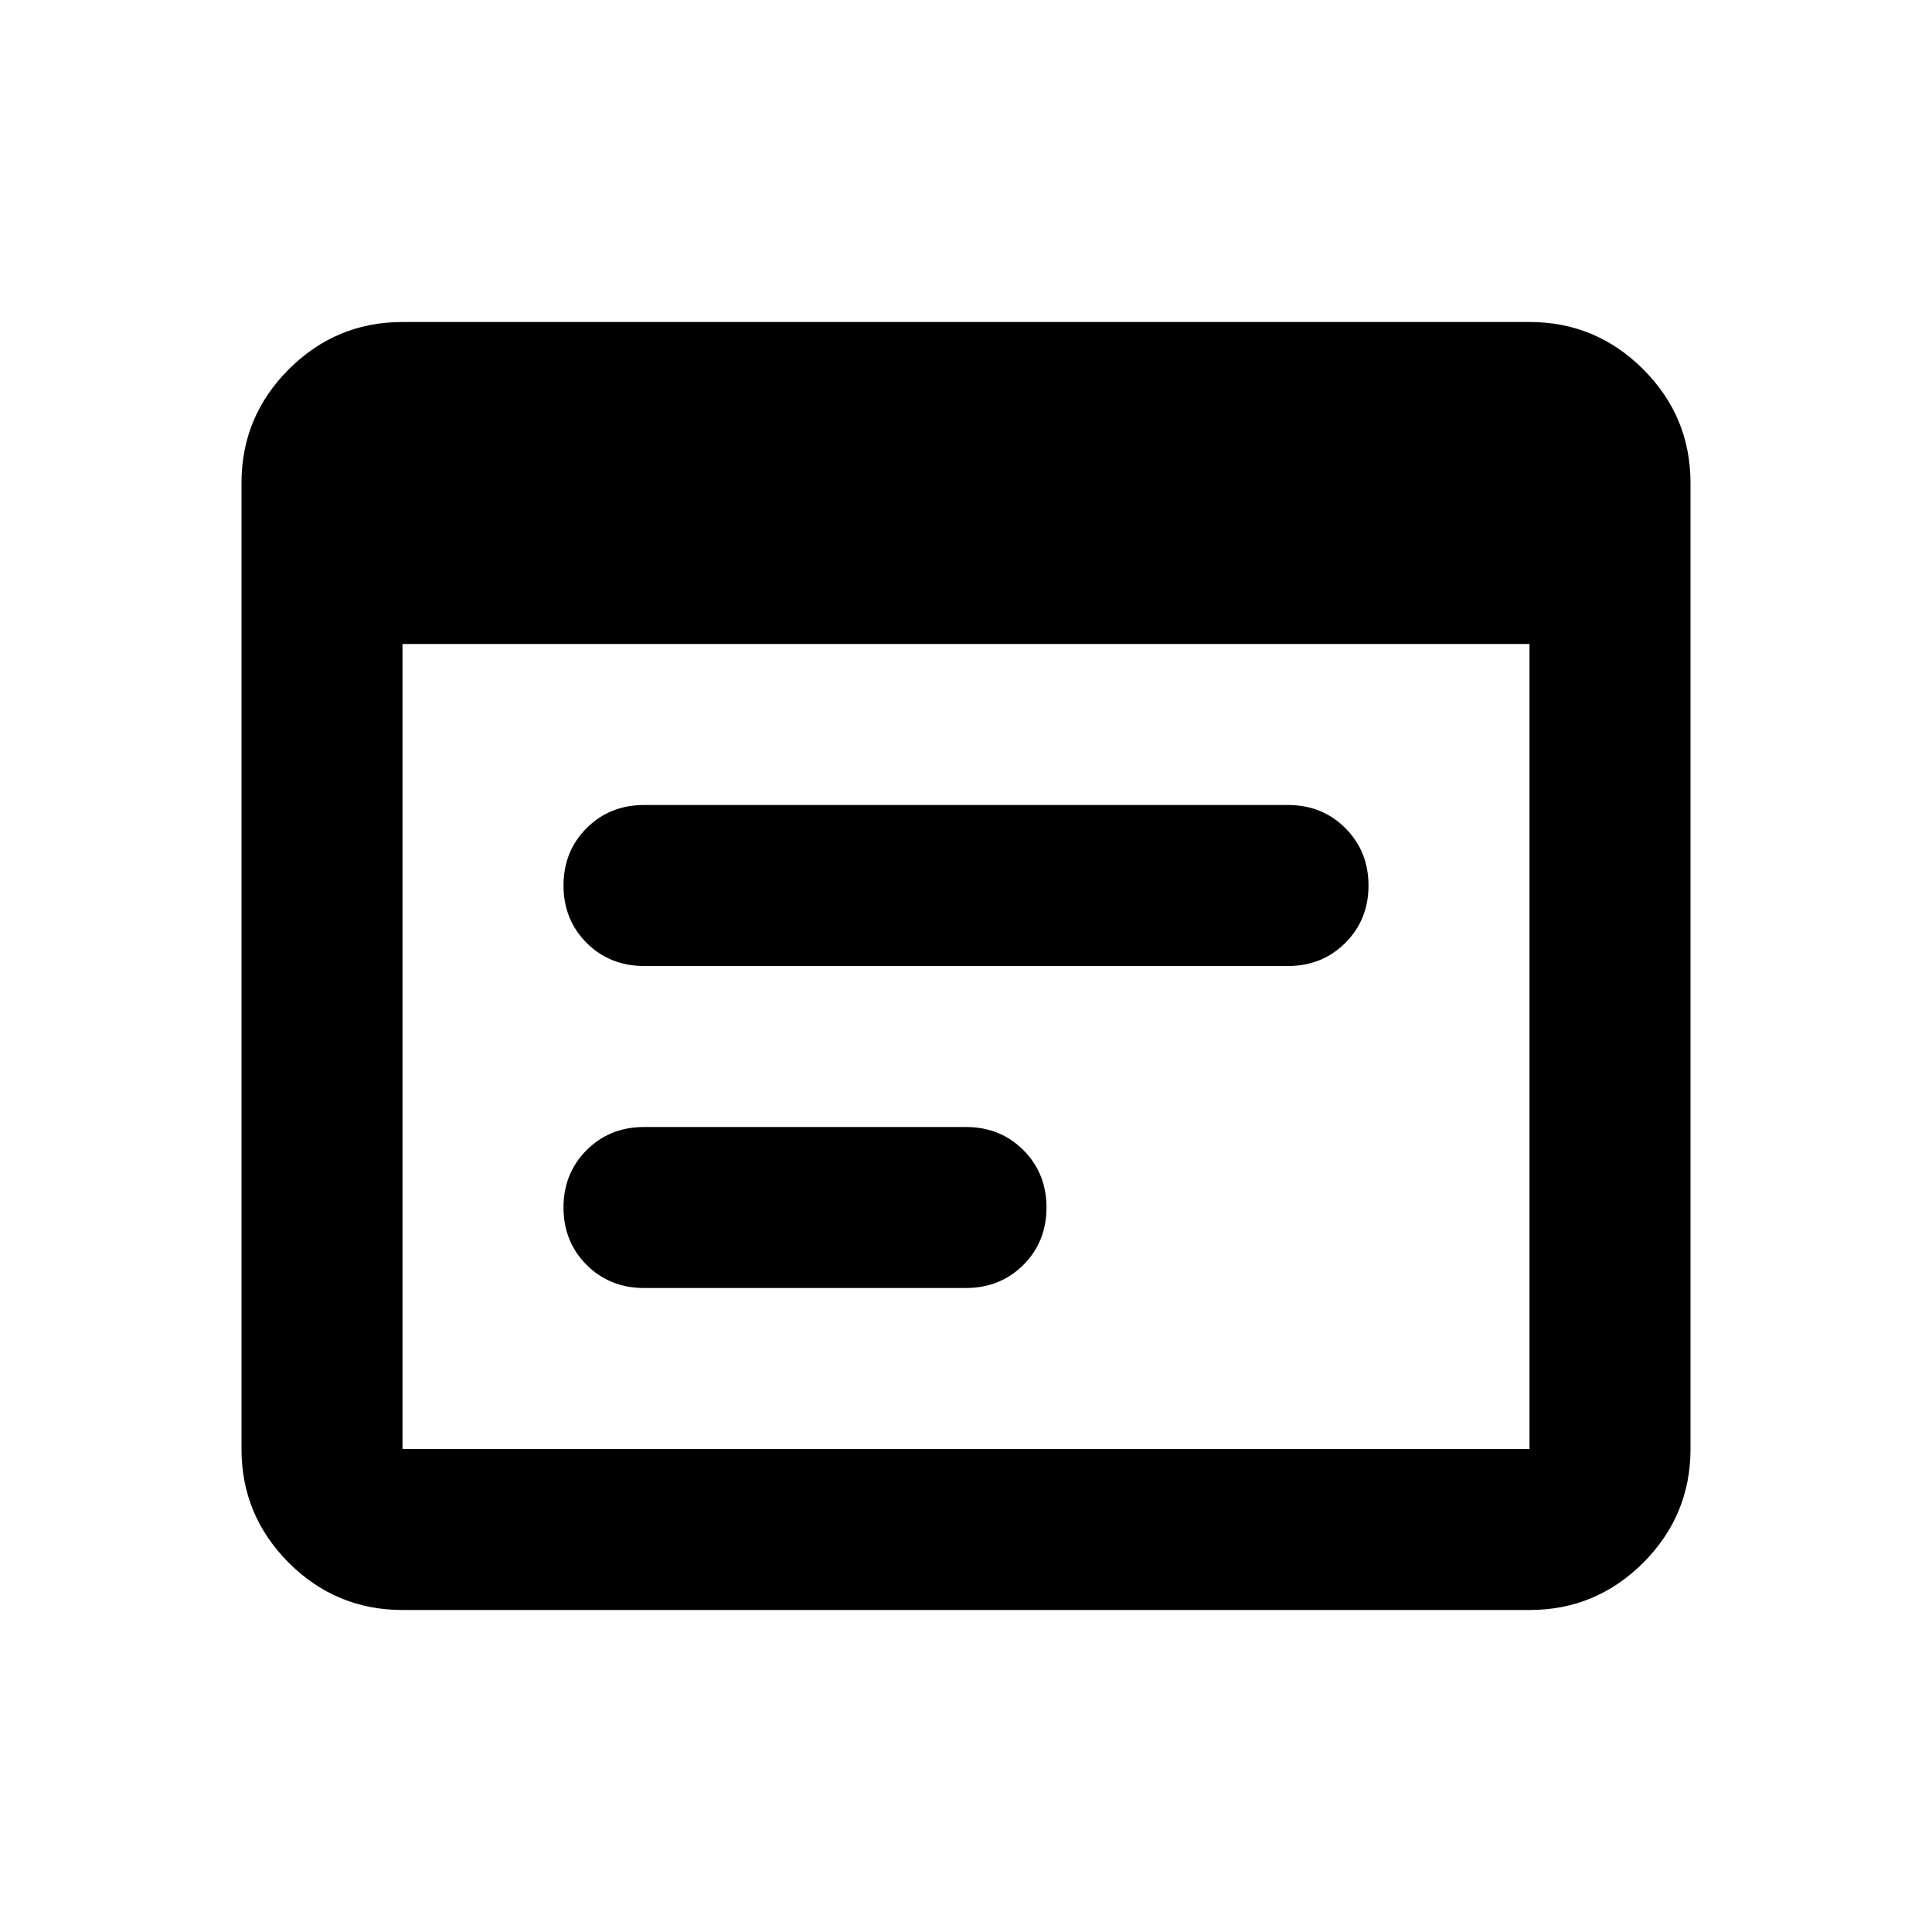 <svg width="24" height="24" viewBox="0 0 24 24" fill="none" xmlns="http://www.w3.org/2000/svg">
<path d="M5 20C4.45 20 3.979 19.804 3.587 19.413C3.196 19.021 3 18.55 3 18V6C3 5.45 3.196 4.979 3.587 4.588C3.979 4.196 4.45 4 5 4H19C19.55 4 20.021 4.196 20.413 4.588C20.804 4.979 21 5.45 21 6V18C21 18.55 20.804 19.021 20.413 19.413C20.021 19.804 19.55 20 19 20H5ZM5 18H19V8H5V18ZM8 12C7.717 12 7.479 11.904 7.287 11.713C7.096 11.521 7 11.283 7 11C7 10.717 7.096 10.479 7.287 10.287C7.479 10.096 7.717 10 8 10H16C16.283 10 16.521 10.096 16.712 10.287C16.904 10.479 17 10.717 17 11C17 11.283 16.904 11.521 16.712 11.713C16.521 11.904 16.283 12 16 12H8ZM8 16C7.717 16 7.479 15.904 7.287 15.713C7.096 15.521 7 15.283 7 15C7 14.717 7.096 14.479 7.287 14.287C7.479 14.096 7.717 14 8 14H12C12.283 14 12.521 14.096 12.713 14.287C12.904 14.479 13 14.717 13 15C13 15.283 12.904 15.521 12.713 15.713C12.521 15.904 12.283 16 12 16H8Z" fill="#3D3D3D" style="fill:#3D3D3D;fill:color(display-p3 0.239 0.239 0.239);fill-opacity:1;"/>
</svg>
